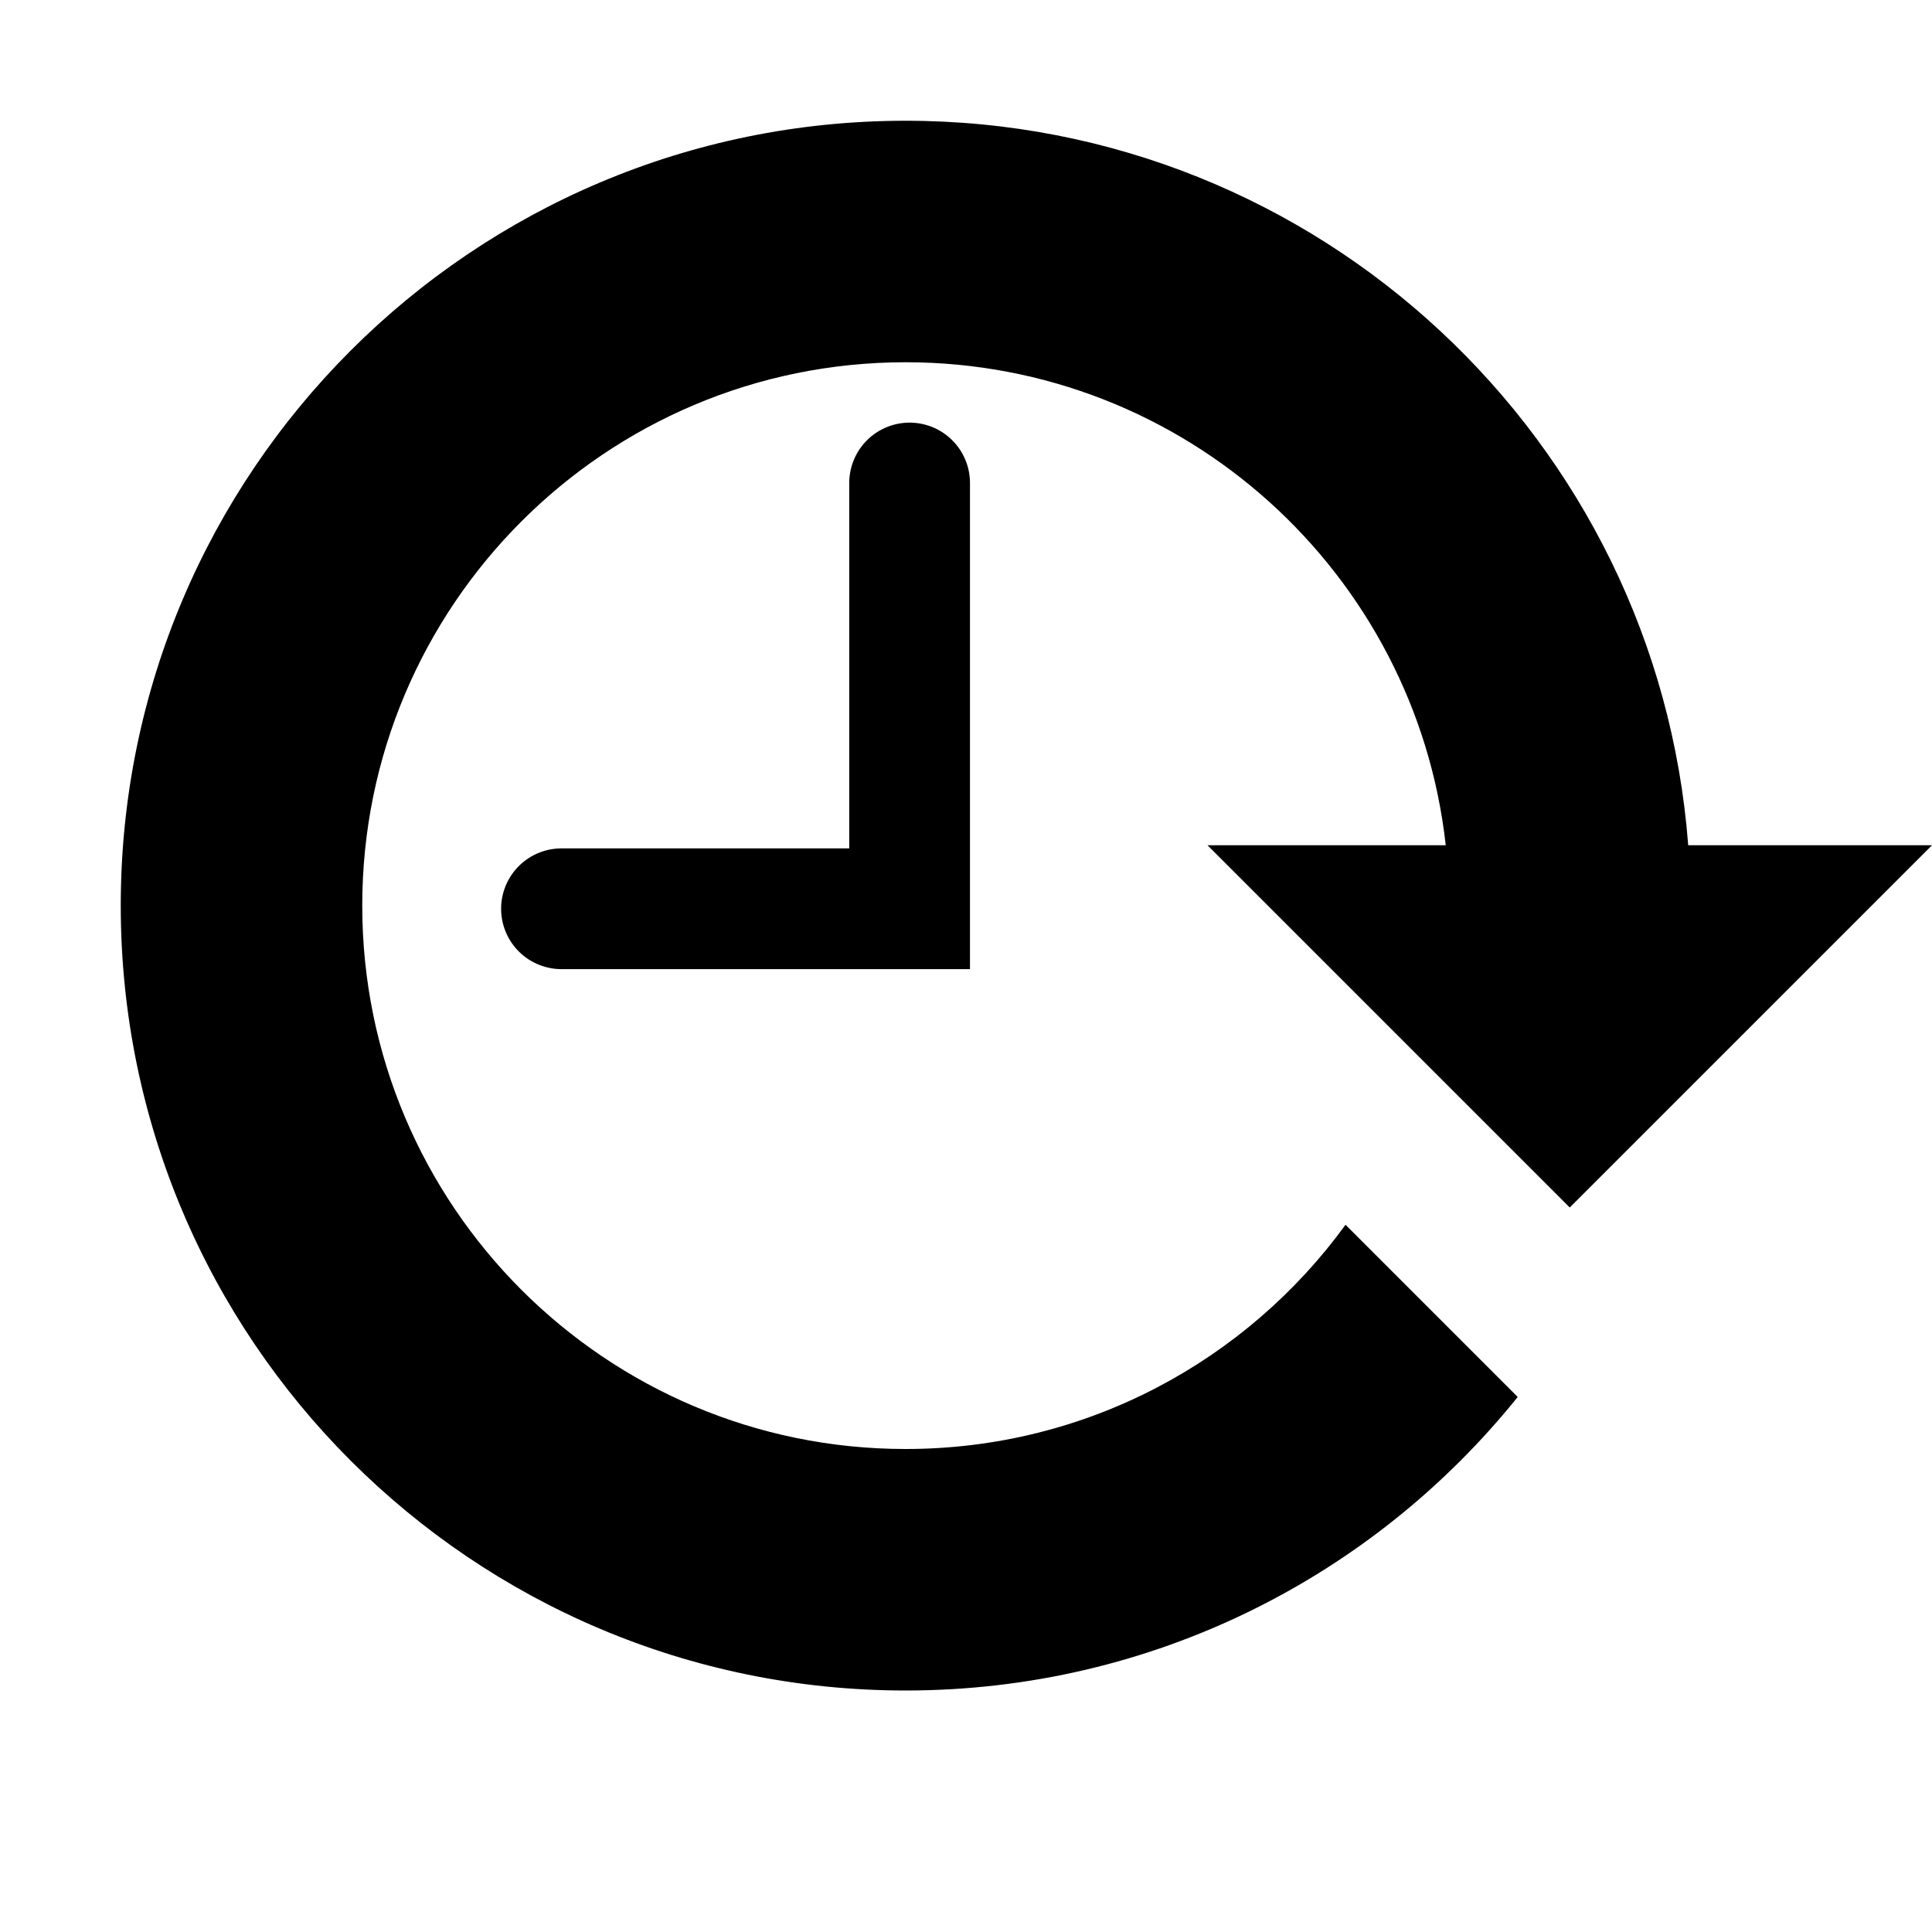 <svg xmlns="http://www.w3.org/2000/svg" viewBox="0 0 16 16">
  <g fill="none" fill-rule="evenodd">
    <path fill="#000" d="M11.973,7 C11.724,4.75 9.816,3 7.5,3 C5.015,3 3,5.015 3,7.5 C3,9.985 5.015,12 7.5,12 C8.998,12 10.325,11.268 11.143,10.143 L12.569,11.569 C11.378,13.051 9.55,14 7.5,14 C3.91,14 1,11.09 1,7.5 C1,3.91 3.91,1 7.5,1 C10.922,1 13.726,3.644 13.981,7 L16,7 L13,10 L10,7 L11.973,7 Z"/>
    <polyline stroke="#000" stroke-linecap="round" points="4.65 7.526 7.533 7.526 7.533 4"/>
  </g>
</svg>
